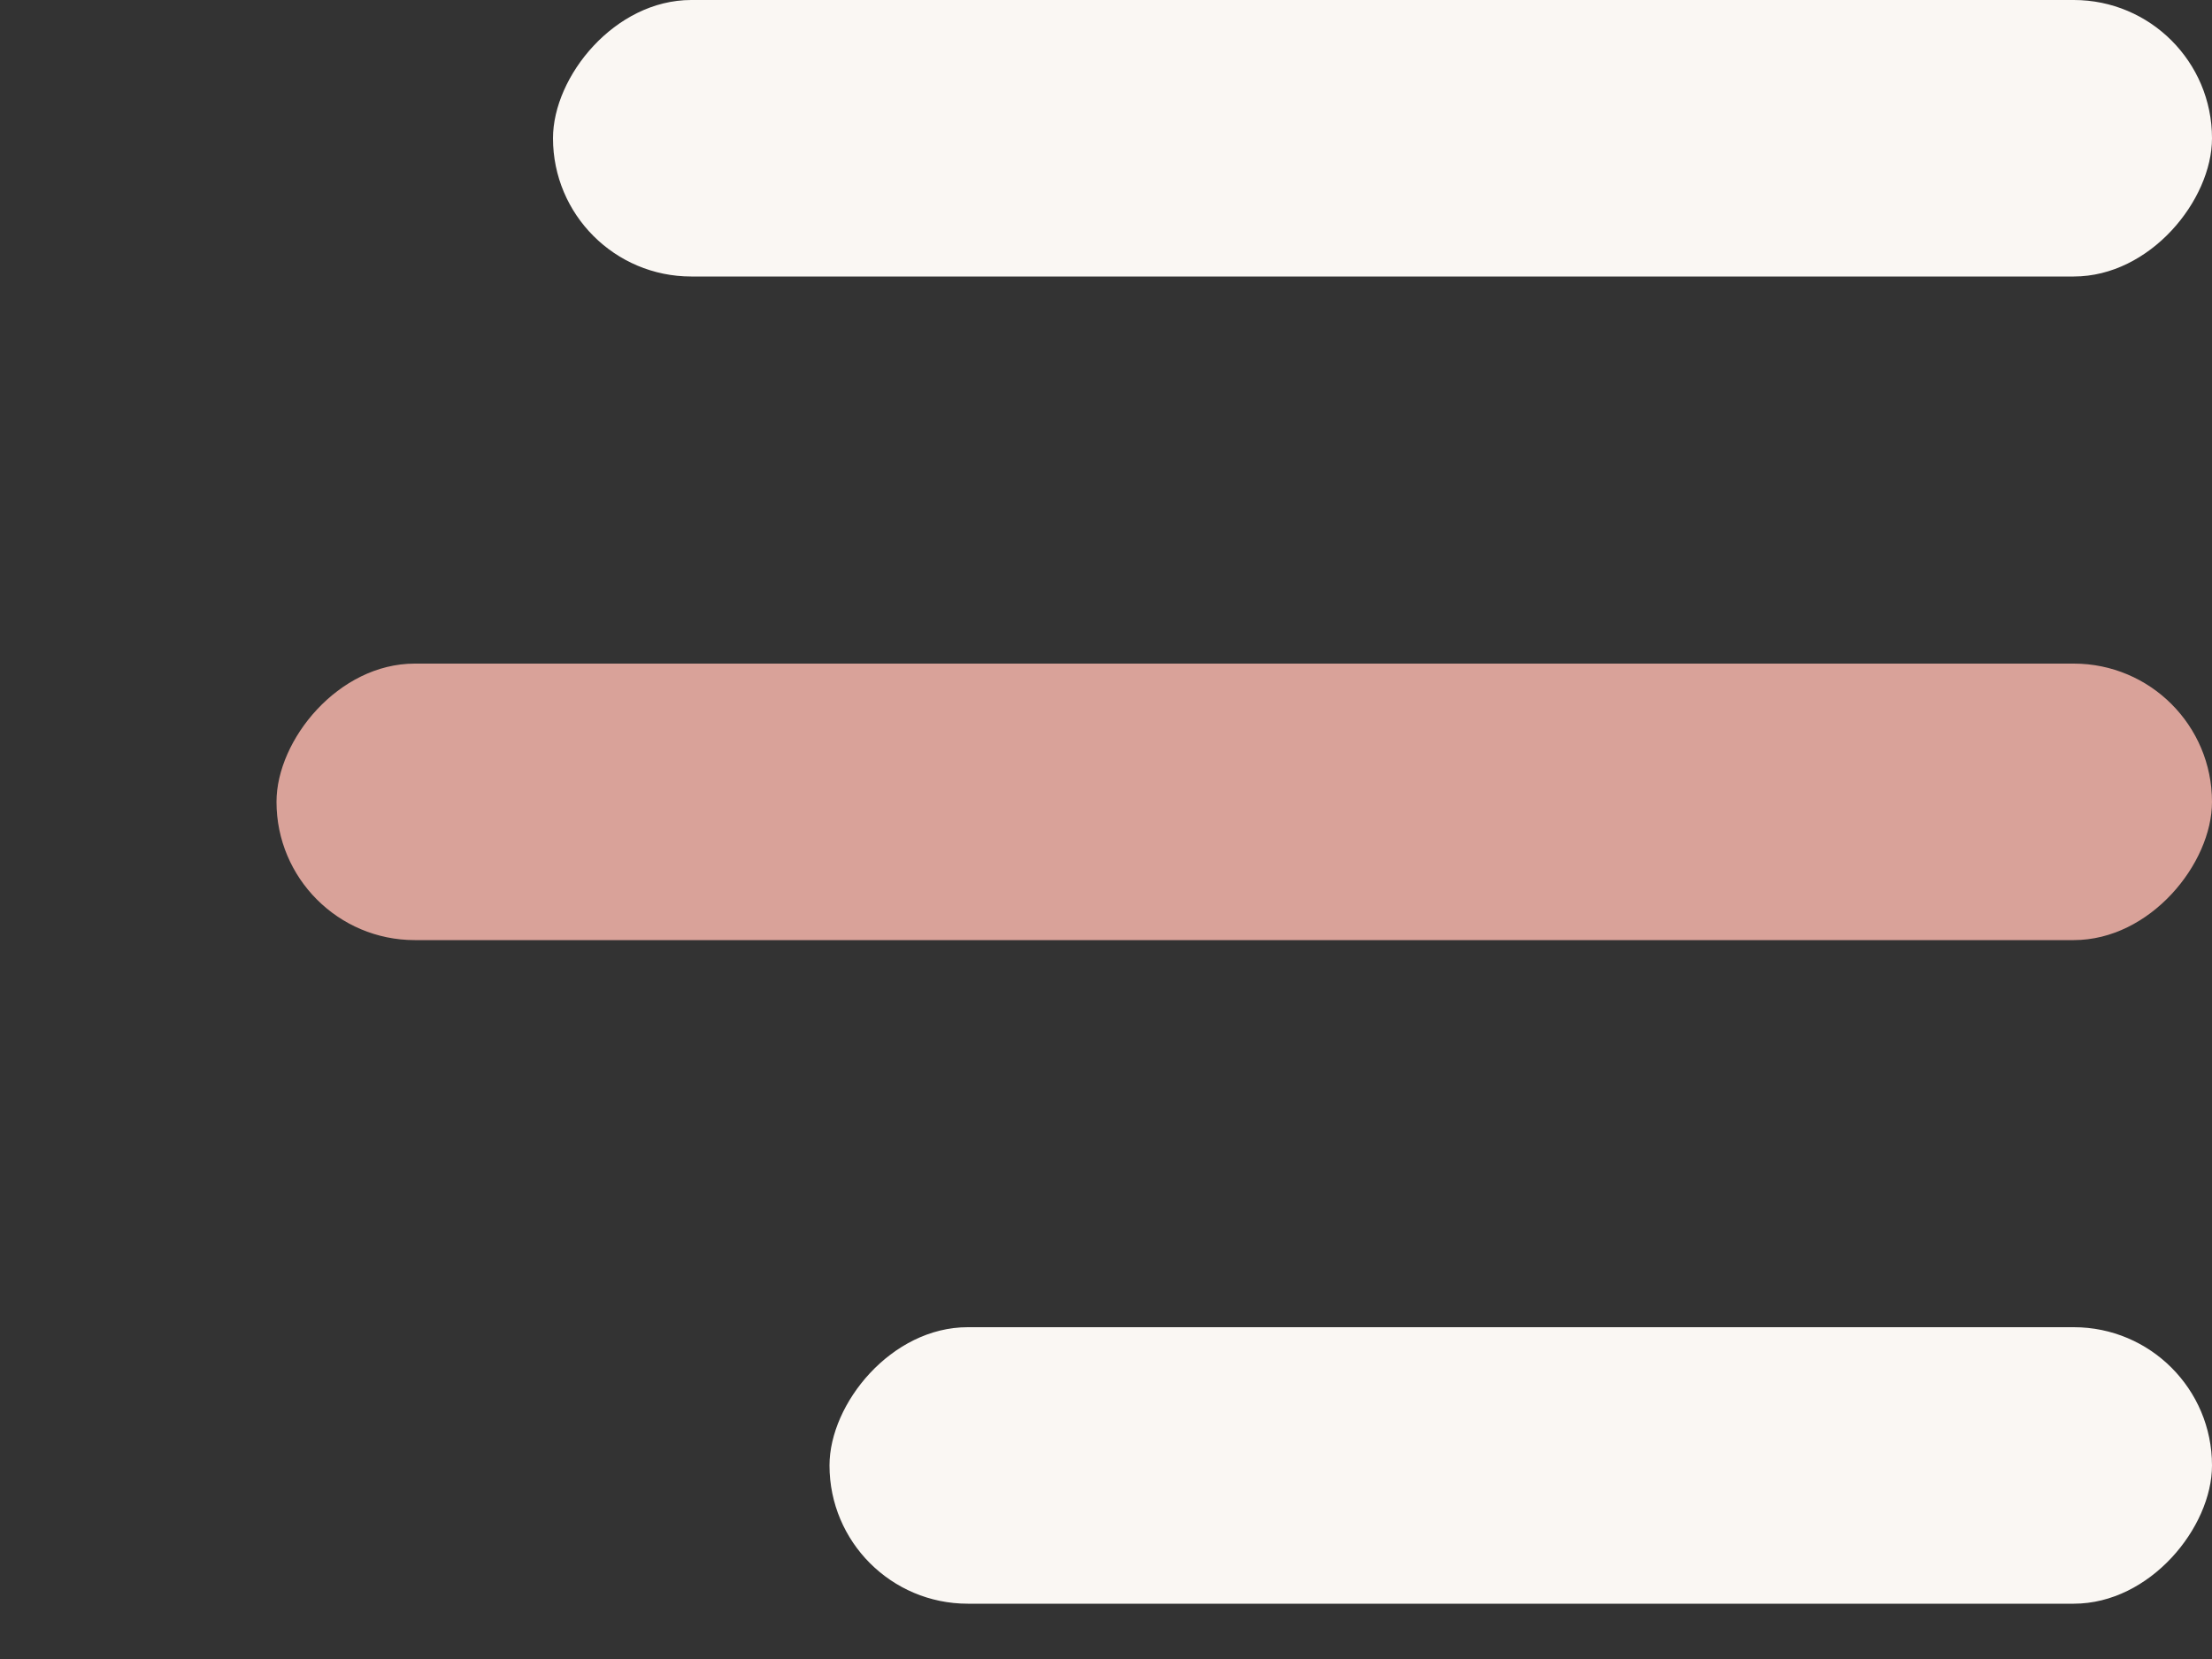 <svg width="40" height="30" viewBox="0 0 40 30" xmlns="http://www.w3.org/2000/svg" style="--cream: #faf7f3; --peach: #d9a299;">
  <rect x="0" y="0" width="40" height="30" fill="#333333" stroke="none"/>
  <g transform="scale(-1, 1) translate(-40, 0)">
    <!-- Top line (cream) -->
    <rect x="0" y="0" width="30" height="5" rx="2.5" fill="#faf7f3"></rect>
    <!-- Middle line (peach) -->
    <rect x="0" y="12" width="35" height="5" rx="2.5" fill="#d9a299"></rect>
    <!-- Bottom line (cream) -->
    <rect x="0" y="24" width="25" height="5" rx="2.5" fill="#faf7f3"></rect>
  </g>
</svg>
